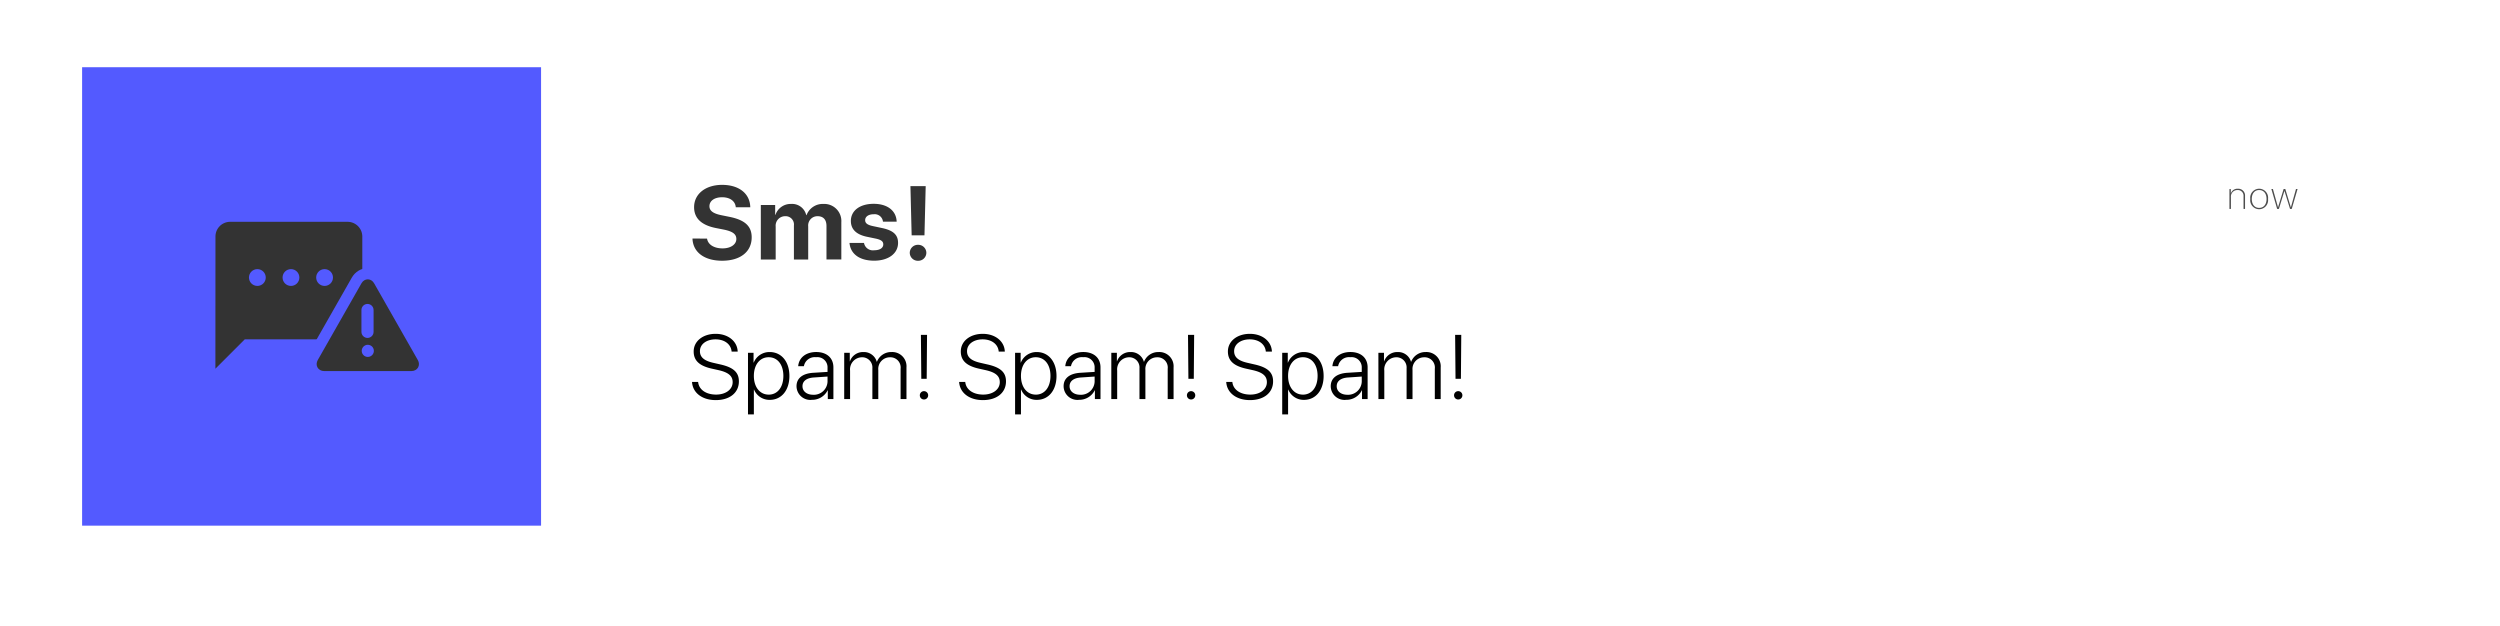 <svg xmlns="http://www.w3.org/2000/svg" xmlns:xlink="http://www.w3.org/1999/xlink" width="446.294" height="111.839" viewBox="0 0 446.294 111.839"><defs><style>.a{fill:#fff;}.b,.f{fill:#333;}.c,.h{fill:#535aff;}.d{fill:#4d4d4d;}.e{fill:none;}.g,.h{stroke:none;}.i{filter:url(#a);}</style><filter id="a" x="0" y="0" width="446.294" height="111.839" filterUnits="userSpaceOnUse"><feOffset dy="3" input="SourceAlpha"/><feGaussianBlur stdDeviation="5" result="b"/><feFlood flood-opacity="0.349"/><feComposite operator="in" in2="b"/><feComposite in="SourceGraphic"/></filter></defs><g transform="translate(14.657 12)"><g class="i" transform="matrix(1, 0, 0, 1, -14.66, -12)"><rect class="a" width="416.295" height="81.839" transform="translate(15 12)"/></g><path class="b" d="M1.594-26.41c.082,2.47,2.161,3.959,5.284,3.959,3.278,0,5.284-1.616,5.284-4.177,0-1.988-1.208-3.105-3.977-3.659L6.8-30.568c-1.544-.309-2.179-.808-2.179-1.616,0-.962.908-1.6,2.261-1.6,1.38,0,2.352.672,2.442,1.789h2.588c-.045-2.406-1.97-4-5.03-4-2.914,0-5,1.589-5,3.986,0,1.952,1.28,3.205,3.9,3.723l1.38.272c1.643.336,2.261.826,2.261,1.689,0,.962-1,1.671-2.461,1.671-1.489,0-2.6-.654-2.769-1.752Zm12.2,3.741h2.651v-5.874A1.692,1.692,0,0,1,18.132-30.4,1.486,1.486,0,0,1,19.7-28.734v6.065h2.551V-28.58A1.653,1.653,0,0,1,23.925-30.4c1.026,0,1.589.617,1.589,1.743v5.983h2.651v-6.646a3.053,3.053,0,0,0-3.187-3.269,3.083,3.083,0,0,0-3.023,2H21.9a2.586,2.586,0,0,0-2.715-2,2.857,2.857,0,0,0-2.778,1.943h-.054V-32.4h-2.56Zm16.075-6.873c0,1.462.953,2.406,2.833,2.806l1.662.345c.953.218,1.289.508,1.289,1.026,0,.636-.617,1.044-1.616,1.044a1.608,1.608,0,0,1-1.825-1.307H29.622c.173,1.916,1.725,3.169,4.413,3.169,2.506,0,4.258-1.262,4.258-3.178,0-1.425-.835-2.224-2.869-2.651l-1.662-.354c-.981-.209-1.344-.545-1.344-1.044,0-.645.608-1.062,1.525-1.062A1.485,1.485,0,0,1,35.6-29.424h2.442c-.054-1.907-1.6-3.187-4.095-3.187C31.465-32.611,29.867-31.395,29.867-29.542ZM40.5-35.771l.218,8.789h2.288l.218-8.789Zm1.362,13.329a1.44,1.44,0,0,0,1.48-1.425,1.44,1.44,0,0,0-1.48-1.425,1.44,1.44,0,0,0-1.48,1.425A1.44,1.44,0,0,0,41.865-22.442Z" transform="translate(107.37 56.996)"/><path d="M1.373-22.867c.119,1.938,1.8,3.241,4.242,3.241,2.487,0,4.123-1.311,4.123-3.345,0-1.589-.945-2.487-3.3-3.019l-1.247-.286c-1.7-.381-2.407-1.041-2.407-2.081,0-1.3,1.231-2.113,2.781-2.113,1.629,0,2.765.874,2.876,2.185H9.524c-.064-1.843-1.708-3.17-3.94-3.17-2.248,0-3.917,1.295-3.917,3.146,0,1.581.953,2.558,3.233,3.067l1.247.278c1.764.405,2.479,1.057,2.479,2.137,0,1.3-1.231,2.217-2.955,2.217-1.8,0-3.075-.882-3.21-2.256Zm13.859-5.339a3.021,3.021,0,0,0-2.844,1.883h-.032v-1.748h-.993v11h1.049v-4.433h.032a2.964,2.964,0,0,0,2.812,1.835c2.074,0,3.5-1.692,3.5-4.266S17.322-28.206,15.232-28.206Zm-.183,7.6c-1.565,0-2.638-1.343-2.638-3.337s1.073-3.337,2.638-3.337c1.6,0,2.63,1.327,2.63,3.337S16.646-20.6,15.05-20.6Zm7.718.93a3.078,3.078,0,0,0,2.82-1.708h.024v1.573h1v-5.656c0-1.684-1.184-2.741-3.067-2.741s-3.1,1.049-3.218,2.526h1.017a1.974,1.974,0,0,1,2.177-1.6,1.814,1.814,0,0,1,2.042,1.907v.715L22.99-24.5c-1.907.127-2.963.985-2.963,2.4A2.465,2.465,0,0,0,22.767-19.673Zm.215-.906c-1.12,0-1.891-.62-1.891-1.517,0-.914.723-1.478,2.026-1.565l2.447-.167v.914A2.442,2.442,0,0,1,22.982-20.579Zm5.557.771h1.049v-5.077a2.16,2.16,0,0,1,2.089-2.383,1.815,1.815,0,0,1,1.891,1.954v5.506h1.057v-5.2a2.074,2.074,0,0,1,2.066-2.256,1.826,1.826,0,0,1,1.915,2.05v5.41h1.049v-5.649a2.545,2.545,0,0,0-2.669-2.749,2.72,2.72,0,0,0-2.606,1.74h-.024a2.384,2.384,0,0,0-2.391-1.74,2.471,2.471,0,0,0-2.407,1.66h-.024v-1.525h-.993ZM42.231-31.272l.071,7.841h.961l.064-7.841Zm.548,11.535a.734.734,0,0,0,.747-.739.736.736,0,0,0-.747-.747.734.734,0,0,0-.739.747A.732.732,0,0,0,42.779-19.737Zm6.276-3.13c.119,1.938,1.8,3.241,4.242,3.241,2.487,0,4.123-1.311,4.123-3.345,0-1.589-.945-2.487-3.3-3.019l-1.247-.286c-1.7-.381-2.407-1.041-2.407-2.081,0-1.3,1.231-2.113,2.781-2.113,1.629,0,2.765.874,2.876,2.185h1.088c-.064-1.843-1.708-3.17-3.94-3.17-2.248,0-3.917,1.295-3.917,3.146,0,1.581.953,2.558,3.233,3.067l1.247.278c1.764.405,2.479,1.057,2.479,2.137,0,1.3-1.231,2.217-2.955,2.217-1.8,0-3.075-.882-3.21-2.256Zm13.859-5.339a3.021,3.021,0,0,0-2.844,1.883h-.032v-1.748h-.993v11h1.049v-4.433h.032a2.964,2.964,0,0,0,2.812,1.835c2.074,0,3.5-1.692,3.5-4.266S65-28.206,62.914-28.206Zm-.183,7.6c-1.565,0-2.638-1.343-2.638-3.337s1.073-3.337,2.638-3.337c1.6,0,2.63,1.327,2.63,3.337S64.328-20.6,62.732-20.6Zm7.718.93a3.078,3.078,0,0,0,2.82-1.708h.024v1.573h1v-5.656c0-1.684-1.184-2.741-3.067-2.741s-3.1,1.049-3.218,2.526h1.017a1.974,1.974,0,0,1,2.177-1.6,1.814,1.814,0,0,1,2.042,1.907v.715l-2.574.159c-1.907.127-2.963.985-2.963,2.4A2.465,2.465,0,0,0,70.449-19.673Zm.214-.906c-1.12,0-1.891-.62-1.891-1.517,0-.914.723-1.478,2.026-1.565l2.447-.167v.914A2.442,2.442,0,0,1,70.664-20.579Zm5.557.771H77.27v-5.077a2.16,2.16,0,0,1,2.089-2.383,1.815,1.815,0,0,1,1.891,1.954v5.506h1.057v-5.2a2.074,2.074,0,0,1,2.066-2.256,1.826,1.826,0,0,1,1.915,2.05v5.41h1.049v-5.649a2.545,2.545,0,0,0-2.669-2.749,2.72,2.72,0,0,0-2.606,1.74h-.024a2.384,2.384,0,0,0-2.391-1.74,2.471,2.471,0,0,0-2.407,1.66h-.024v-1.525h-.993ZM89.913-31.272l.072,7.841h.961l.064-7.841Zm.548,11.535a.734.734,0,0,0,.747-.739.736.736,0,0,0-.747-.747.734.734,0,0,0-.739.747A.732.732,0,0,0,90.461-19.737Zm6.276-3.13c.119,1.938,1.8,3.241,4.242,3.241,2.487,0,4.123-1.311,4.123-3.345,0-1.589-.945-2.487-3.3-3.019l-1.247-.286c-1.7-.381-2.407-1.041-2.407-2.081,0-1.3,1.231-2.113,2.781-2.113,1.629,0,2.765.874,2.876,2.185h1.088c-.064-1.843-1.708-3.17-3.94-3.17-2.248,0-3.917,1.295-3.917,3.146,0,1.581.953,2.558,3.233,3.067l1.247.278c1.764.405,2.479,1.057,2.479,2.137,0,1.3-1.231,2.217-2.955,2.217-1.8,0-3.075-.882-3.21-2.256ZM110.6-28.206a3.021,3.021,0,0,0-2.844,1.883h-.032v-1.748h-.993v11h1.049v-4.433h.032a2.964,2.964,0,0,0,2.812,1.835c2.074,0,3.5-1.692,3.5-4.266S112.686-28.206,110.6-28.206Zm-.183,7.6c-1.565,0-2.638-1.343-2.638-3.337s1.073-3.337,2.638-3.337c1.6,0,2.63,1.327,2.63,3.337S112.01-20.6,110.413-20.6Zm7.718.93a3.078,3.078,0,0,0,2.82-1.708h.024v1.573h1v-5.656c0-1.684-1.184-2.741-3.067-2.741s-3.1,1.049-3.218,2.526h1.017a1.974,1.974,0,0,1,2.177-1.6,1.814,1.814,0,0,1,2.042,1.907v.715l-2.574.159c-1.907.127-2.963.985-2.963,2.4A2.465,2.465,0,0,0,118.131-19.673Zm.215-.906c-1.12,0-1.891-.62-1.891-1.517,0-.914.723-1.478,2.026-1.565l2.447-.167v.914A2.442,2.442,0,0,1,118.346-20.579Zm5.557.771h1.049v-5.077a2.16,2.16,0,0,1,2.089-2.383,1.815,1.815,0,0,1,1.891,1.954v5.506h1.057v-5.2a2.074,2.074,0,0,1,2.066-2.256,1.826,1.826,0,0,1,1.915,2.05v5.41h1.049v-5.649a2.545,2.545,0,0,0-2.669-2.749,2.72,2.72,0,0,0-2.606,1.74h-.024a2.384,2.384,0,0,0-2.391-1.74,2.471,2.471,0,0,0-2.407,1.66H124.9v-1.525H123.9ZM137.6-31.272l.071,7.841h.961l.064-7.841Zm.548,11.535a.734.734,0,0,0,.747-.739.736.736,0,0,0-.747-.747.734.734,0,0,0-.739.747A.732.732,0,0,0,138.143-19.737Z" transform="translate(107.509 79.051)"/><path class="c" d="M0,0H81.933V81.839H0Z" transform="translate(0 0)"/><path class="d" d="M.393,0H.66V-2.123A1.149,1.149,0,0,1,1.818-3.37a1.021,1.021,0,0,1,1.094,1.1V0h.267V-2.3a1.22,1.22,0,0,0-1.3-1.306,1.242,1.242,0,0,0-1.23.827H.643v-.772H.393ZM5.7.055A1.616,1.616,0,0,0,7.285-1.777,1.616,1.616,0,0,0,5.7-3.609,1.613,1.613,0,0,0,4.117-1.777,1.613,1.613,0,0,0,5.7.055Zm0-.239c-.79,0-1.316-.6-1.316-1.593S4.91-3.37,5.7-3.37s1.319.6,1.319,1.593S6.489-.185,5.7-.185Zm6.854-3.37h-.28L11.364-.294h-.01l-.988-3.261h-.3L9.074-.294H9.067L8.155-3.555H7.878L8.91,0h.314l.984-3.213h.01L11.21,0h.308Z" transform="translate(382.943 25.297)"/><path class="e" d="M-228.994-1571.825h29.4v29.4h-29.4Z" transform="translate(254.494 1598.044)"/><path class="e" d="M-232.2-1577.1h33.31v33.311H-232.2Z" transform="translate(256.515 1601.368)"/><g transform="translate(1 2.855)"><path class="b" d="M-199.035-2585.657h-20.981a2.619,2.619,0,0,0-2.609,2.622l-.013,23.6,5.245-5.245h18.358a2.631,2.631,0,0,0,2.623-2.623v-15.736A2.631,2.631,0,0,0-199.035-2585.657Z" transform="translate(245.433 2610.401)"/><g transform="translate(40.868 35.01)"><g class="f" transform="translate(1627.199 797.713)"><path class="g" d="M -1610.255 -780.338 L -1625.878 -780.338 C -1626.734 -780.338 -1627.491 -780.76 -1627.901 -781.465 C -1628.31 -782.169 -1628.3 -783.035 -1627.875 -783.783 L -1620.057 -797.512 C -1619.628 -798.264 -1618.884 -798.713 -1618.066 -798.713 C -1617.25 -798.713 -1616.506 -798.264 -1616.077 -797.511 L -1608.258 -783.781 C -1607.833 -783.034 -1607.824 -782.168 -1608.232 -781.466 C -1608.643 -780.76 -1609.399 -780.338 -1610.255 -780.338 Z M -1618.118 -792.319 C -1618.164 -792.319 -1618.202 -792.282 -1618.202 -792.236 L -1618.202 -788.335 C -1618.202 -788.289 -1618.164 -788.251 -1618.118 -788.251 C -1618.072 -788.251 -1618.034 -788.289 -1618.034 -788.335 L -1618.034 -792.236 C -1618.034 -792.282 -1618.072 -792.319 -1618.118 -792.319 Z"/><path class="h" d="M -1610.255 -781.338 C -1609.757 -781.338 -1609.324 -781.577 -1609.097 -781.968 C -1608.87 -782.359 -1608.881 -782.853 -1609.127 -783.286 L -1616.945 -797.016 C -1617.194 -797.451 -1617.613 -797.713 -1618.066 -797.713 C -1618.521 -797.713 -1618.939 -797.453 -1619.188 -797.017 L -1627.006 -783.288 C -1627.252 -782.856 -1627.263 -782.359 -1627.036 -781.968 C -1626.809 -781.577 -1626.376 -781.338 -1625.878 -781.338 L -1610.255 -781.338 M -1618.066 -786.027 C -1617.468 -786.027 -1616.983 -785.542 -1616.983 -784.943 C -1616.983 -784.345 -1617.468 -783.86 -1618.066 -783.86 C -1618.665 -783.86 -1619.15 -784.345 -1619.15 -784.943 C -1619.15 -785.542 -1618.665 -786.027 -1618.066 -786.027 M -1618.118 -793.319 C -1617.52 -793.319 -1617.034 -792.834 -1617.034 -792.236 L -1617.034 -788.335 C -1617.034 -787.737 -1617.52 -787.251 -1618.118 -787.251 C -1618.716 -787.251 -1619.202 -787.737 -1619.202 -788.335 L -1619.202 -792.236 C -1619.202 -792.834 -1618.716 -793.319 -1618.118 -793.319 M -1610.255 -779.338 L -1625.878 -779.338 C -1627.095 -779.338 -1628.174 -779.946 -1628.765 -780.963 C -1629.346 -781.962 -1629.338 -783.232 -1628.744 -784.277 L -1620.925 -798.007 C -1620.317 -799.075 -1619.249 -799.713 -1618.066 -799.713 C -1616.886 -799.713 -1615.818 -799.075 -1615.208 -798.007 L -1607.389 -784.275 C -1606.786 -783.215 -1606.778 -781.977 -1607.367 -780.963 C -1607.959 -779.945 -1609.039 -779.338 -1610.255 -779.338 Z"/></g></g><circle class="c" cx="1.5" cy="1.5" r="1.5" transform="translate(28.786 33.188)"/><circle class="c" cx="1.5" cy="1.5" r="1.5" transform="translate(34.786 33.188)"/><circle class="c" cx="1.5" cy="1.5" r="1.5" transform="translate(40.786 33.188)"/></g></g></svg>